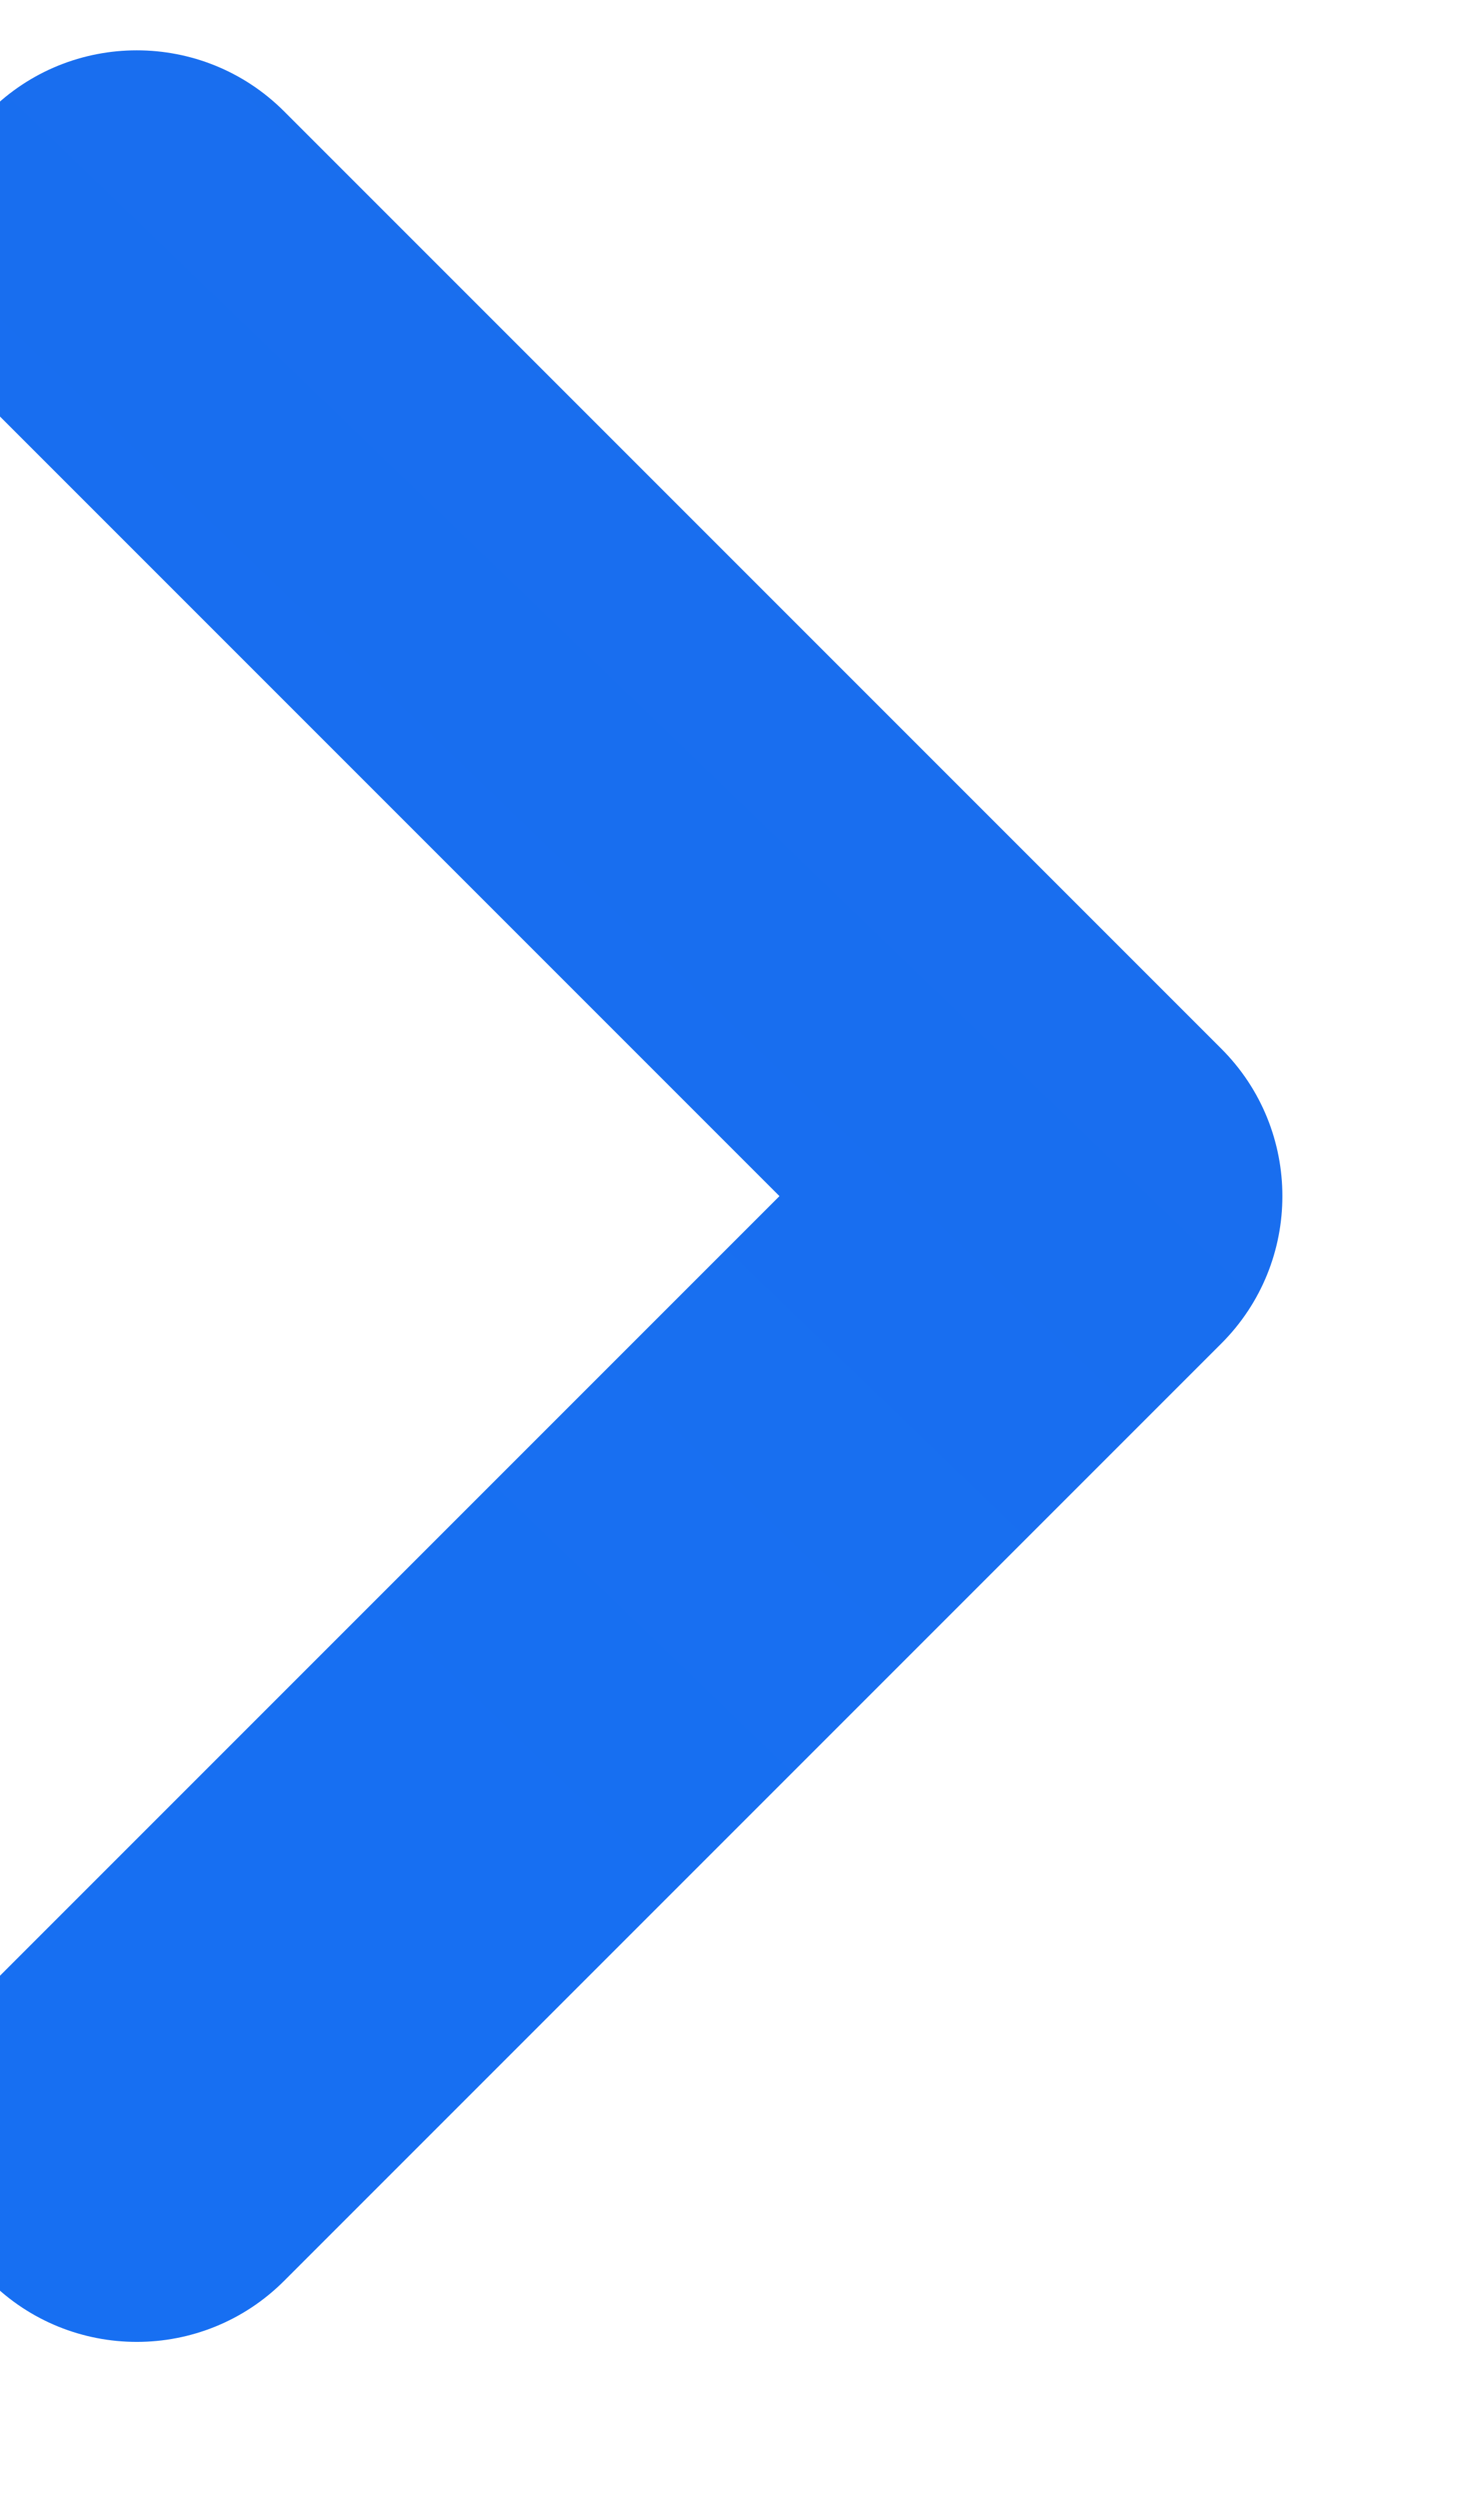 <svg width="14" height="24" viewBox="0 0 14 24" fill="none" xmlns="http://www.w3.org/2000/svg" xmlns:xlink="http://www.w3.org/1999/xlink">
<path d="M8.898,21.899C9.679,22.68 10.946,22.68 11.727,21.899C12.508,21.118 12.508,19.851 11.727,19.07L8.898,21.899ZM1.313,11.484L-0.102,10.07C-0.883,10.851 -0.883,12.118 -0.102,12.899L1.313,11.484ZM11.727,3.899C12.508,3.118 12.508,1.851 11.727,1.07C10.946,0.289 9.679,0.289 8.898,1.07L11.727,3.899ZM11.727,19.07L2.727,10.07L-0.102,12.899L8.898,21.899L11.727,19.07ZM2.727,12.899L11.727,3.899L8.898,1.07L-0.102,10.07L2.727,12.899Z" transform="rotate(-180 5.813 11.484)" fill="url(#ps_0_0_32)"/>
<defs>
<linearGradient id="ps_0_0_32" x1="9.793" y1="7.1" x2="0.966" y2="16.259" gradientUnits="userSpaceOnUse">
<stop stop-color="#176FF2"/>
<stop offset="1" stop-color="#196EEE"/>
</linearGradient>
</defs>
</svg>
